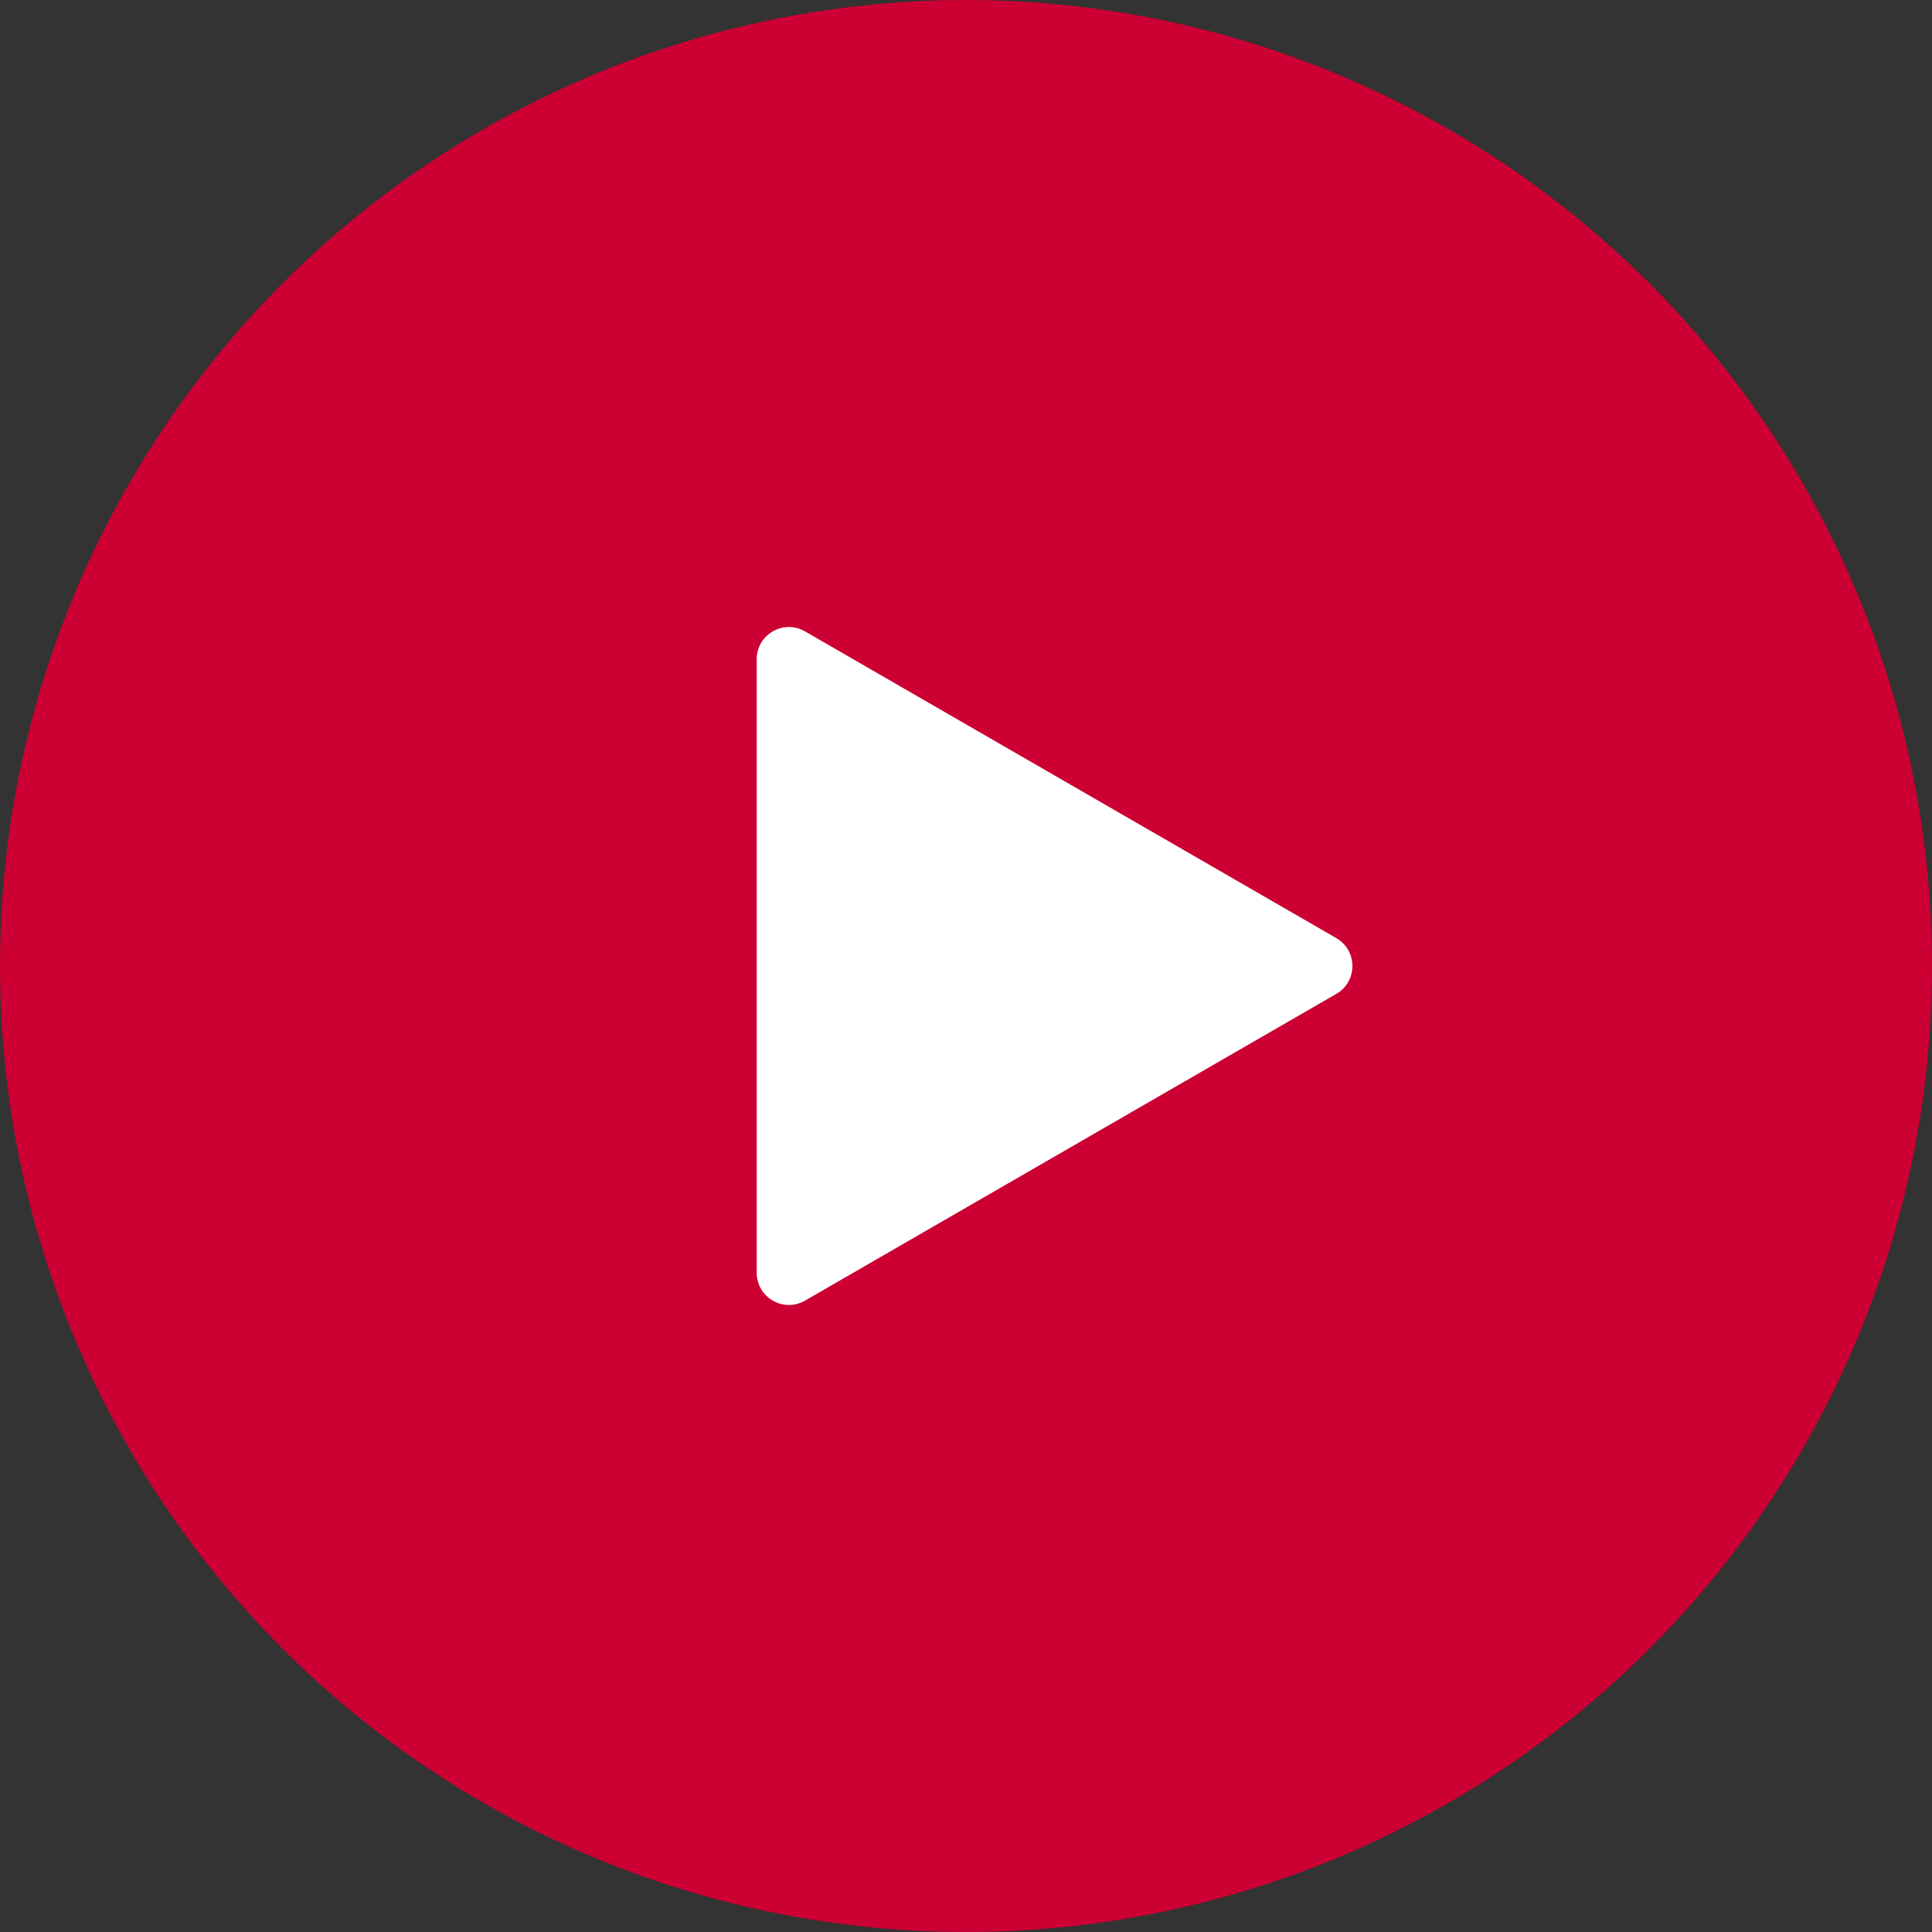 <svg width="60" height="60" viewBox="0 0 60 60" fill="none" xmlns="http://www.w3.org/2000/svg">
<rect x="0" y="0" width="60" height="60" fill="#333333" stroke="none"/>
<circle cx="30" cy="30" r="30" fill="#CC0033"/>
<path d="M41.5 29.134C42.167 29.519 42.167 30.481 41.5 30.866L25 40.392C24.333 40.777 23.5 40.296 23.5 39.526L23.5 20.474C23.5 19.704 24.333 19.223 25 19.608L41.5 29.134Z" fill="white"/>
</svg>
